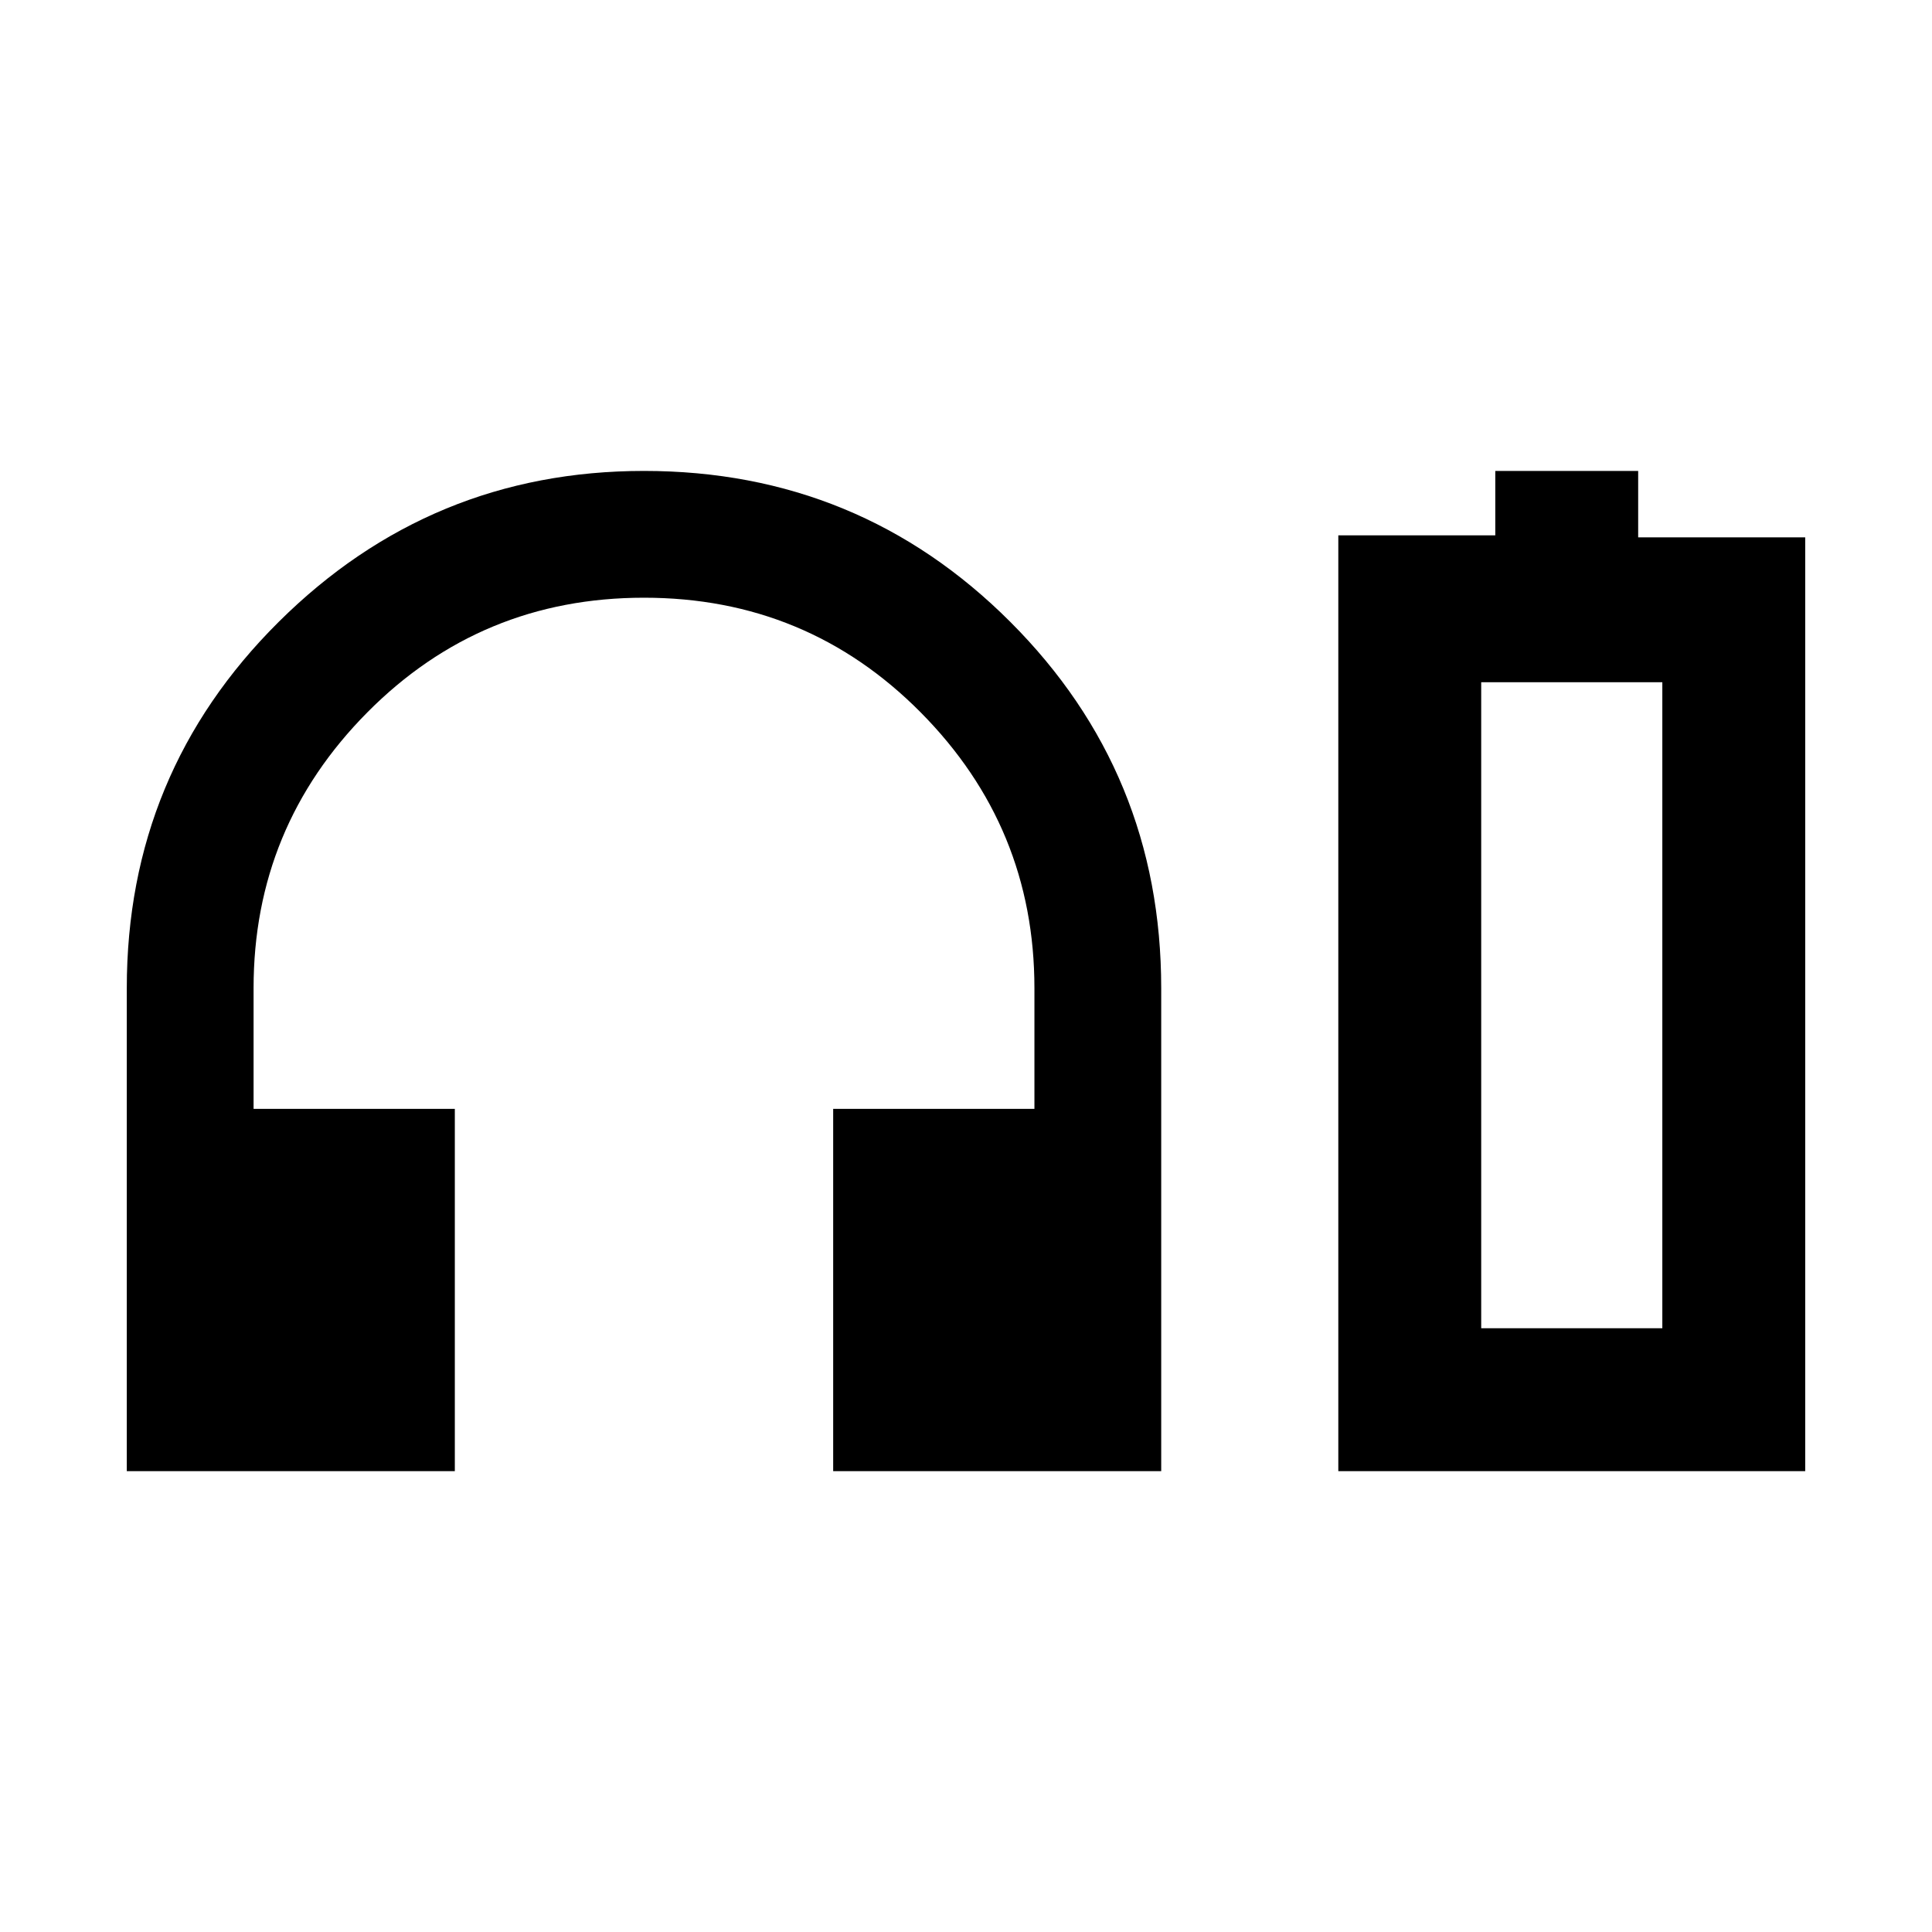 <svg xmlns="http://www.w3.org/2000/svg" width="48" height="48" viewBox="0 0 48 48"><path d="M3.15 36.55v-12q0-5.35 3.775-9.1T16 11.7q5.35 0 9.1 3.75t3.75 9.1v12H20.7v-9h5v-3q0-4-2.825-6.85Q20.05 14.85 16 14.85T9.125 17.7Q6.3 20.55 6.3 24.55v3h5v9Zm30.1 0V13.3h3.9v-1.6h3.55v1.65h4.15v23.2ZM36.8 33h4.5-4.5Zm0 0h4.5V16.95h-4.5Z"/></svg>